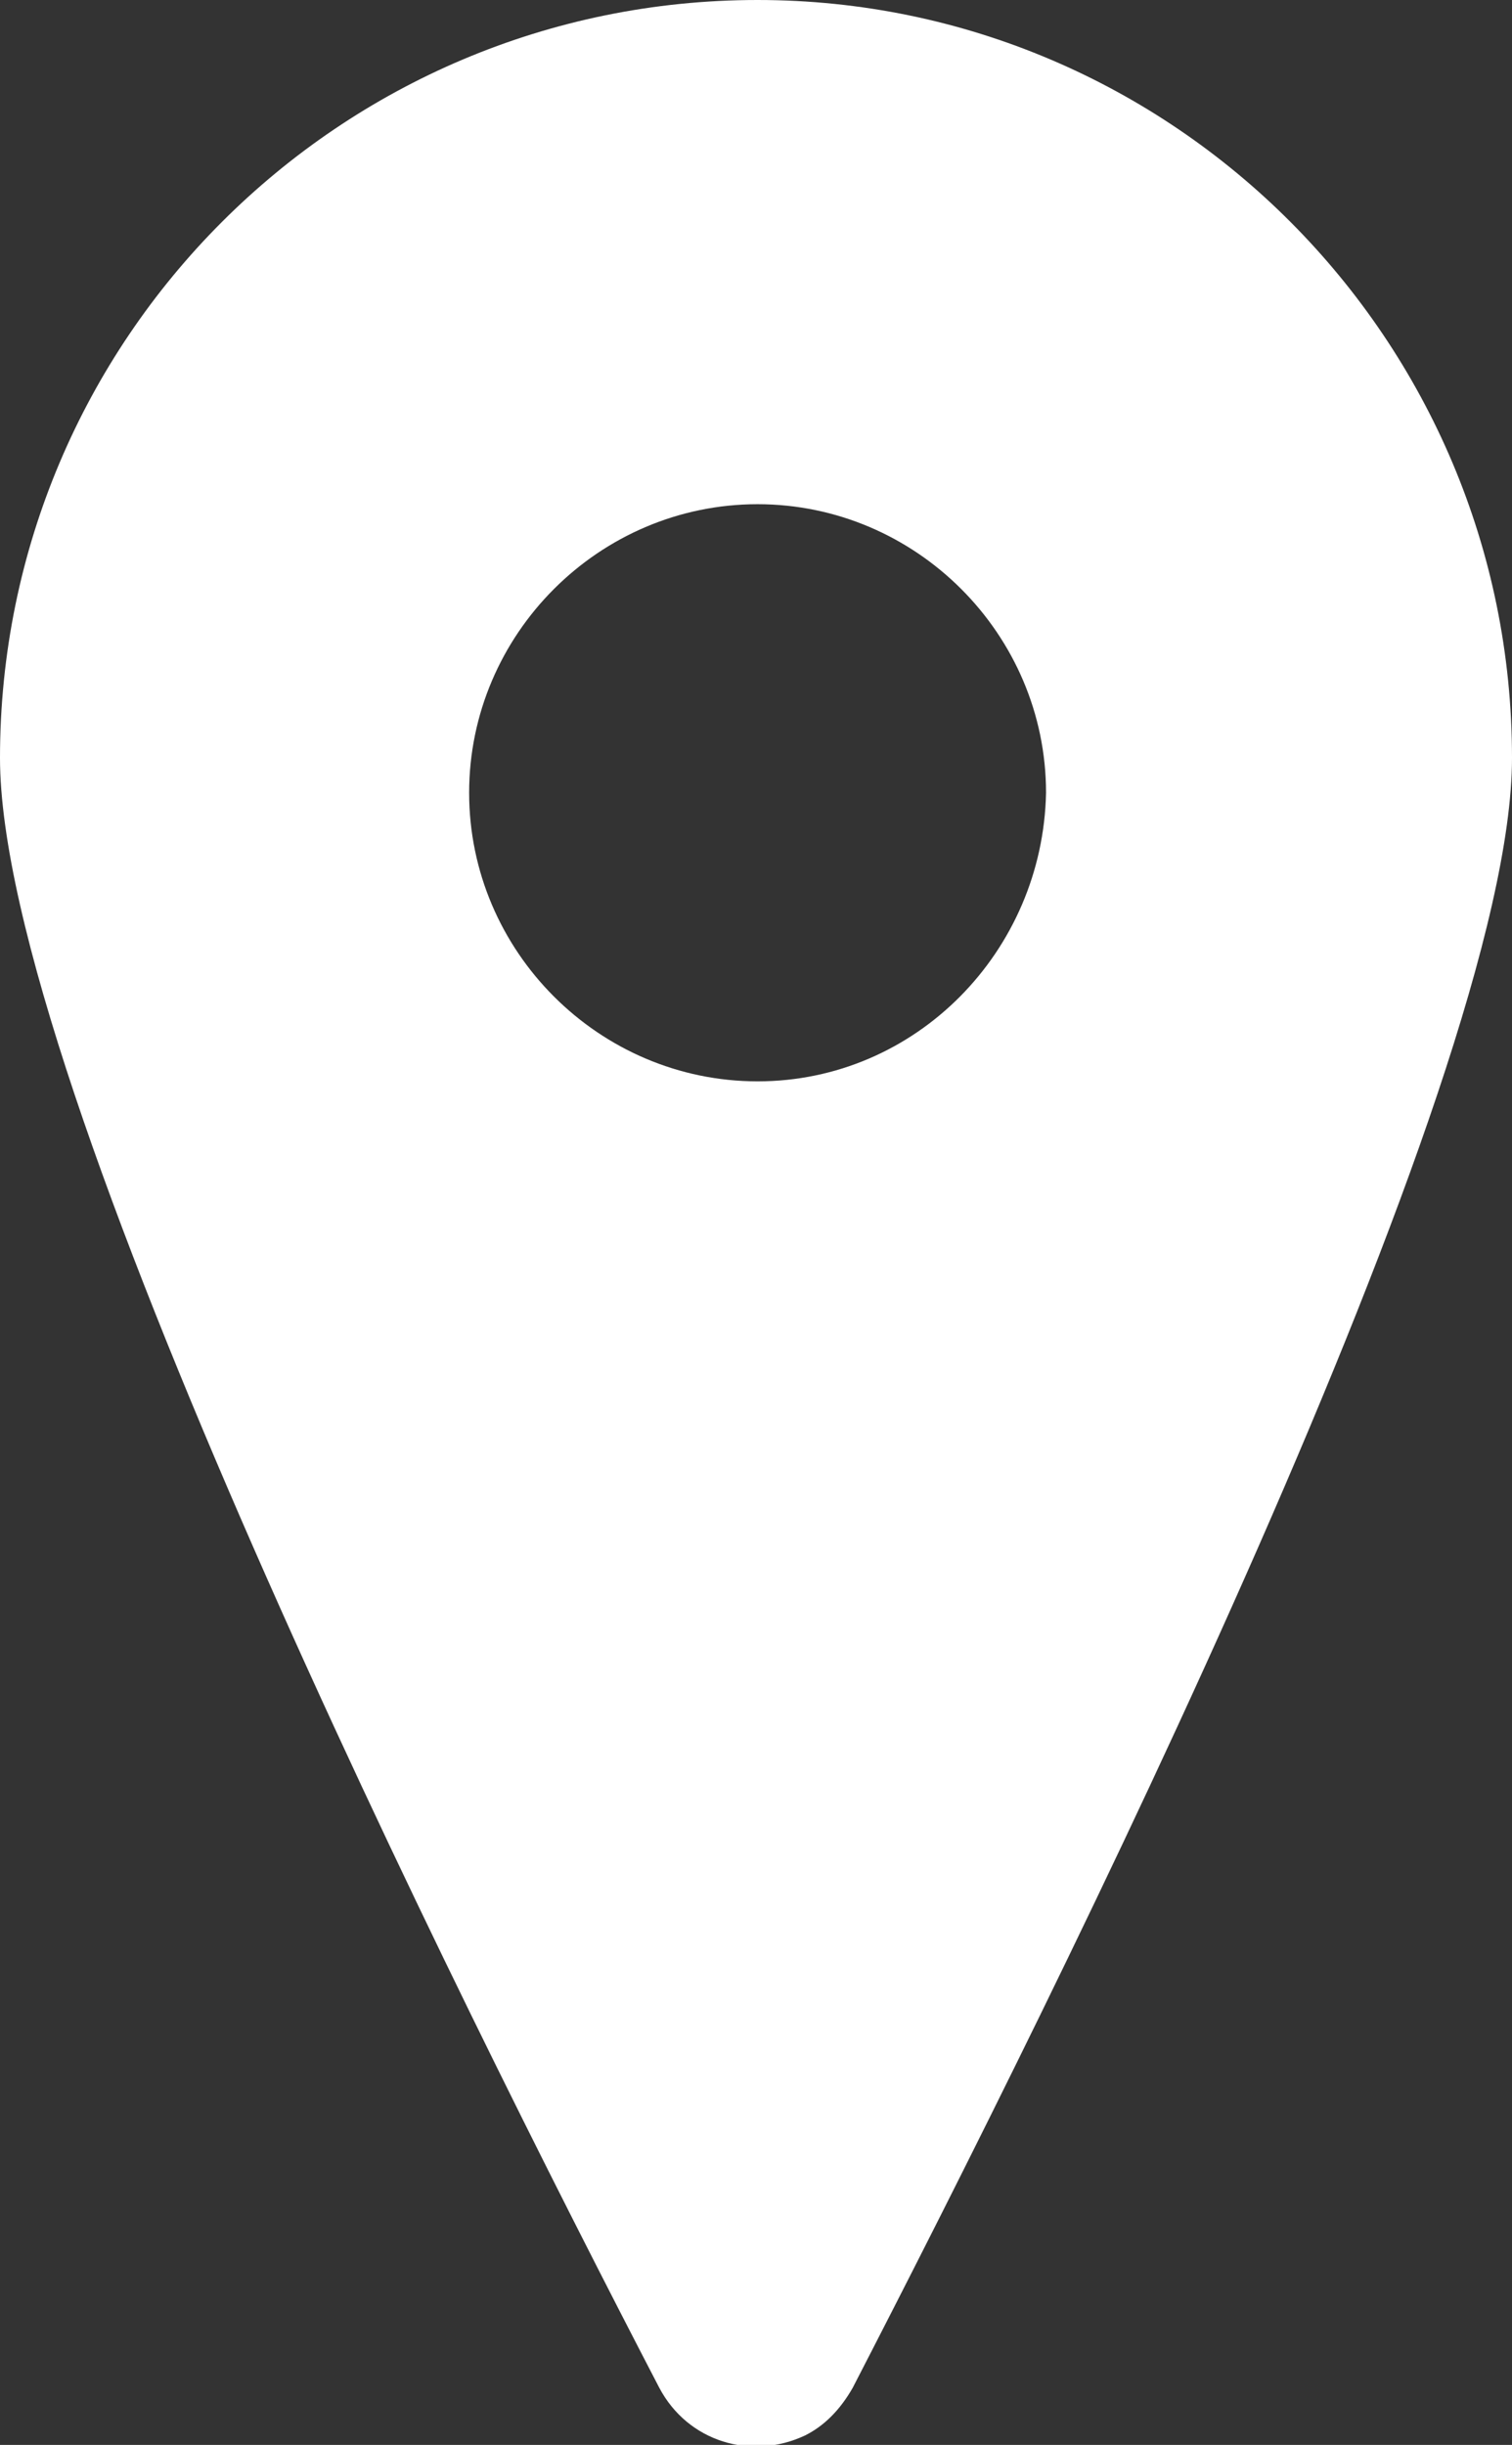 <?xml version="1.0" encoding="utf-8"?>
<!-- Generator: Adobe Illustrator 26.0.2, SVG Export Plug-In . SVG Version: 6.00 Build 0)  -->
<svg version="1.1" id="Camada_1" xmlns="http://www.w3.org/2000/svg" xmlns:xlink="http://www.w3.org/1999/xlink" x="0px" y="0px"
	 viewBox="0 0 47.7 77.1" style="enable-background:new 0 0 47.7 77.1;" xml:space="preserve">
<rect x="0" y="0" width="47.7" height="77.1" fill="#333333" stroke="none"/>
<style type="text/css">
	.st0{fill:#FFFFFF;}
</style>
<path class="st0" d="M23.9,0C10.7,0,0,10.7,0,23.9c0,0,0,0,0,0c0,10.2,14.4,39.1,20.8,51.4c0.9,1.7,2.9,2.3,4.6,1.5
	c0.6-0.3,1.1-0.8,1.5-1.5c6.4-12.4,20.8-41.2,20.8-51.4C47.7,10.7,37,0,23.9,0z M23.9,34.1c-5,0-9.1-4.1-9.1-9.1s4.1-9.1,9.1-9.1
	s9.1,4.1,9.1,9.1c0,0,0,0,0,0C32.9,30,28.9,34.1,23.9,34.1z"/>
</svg>
